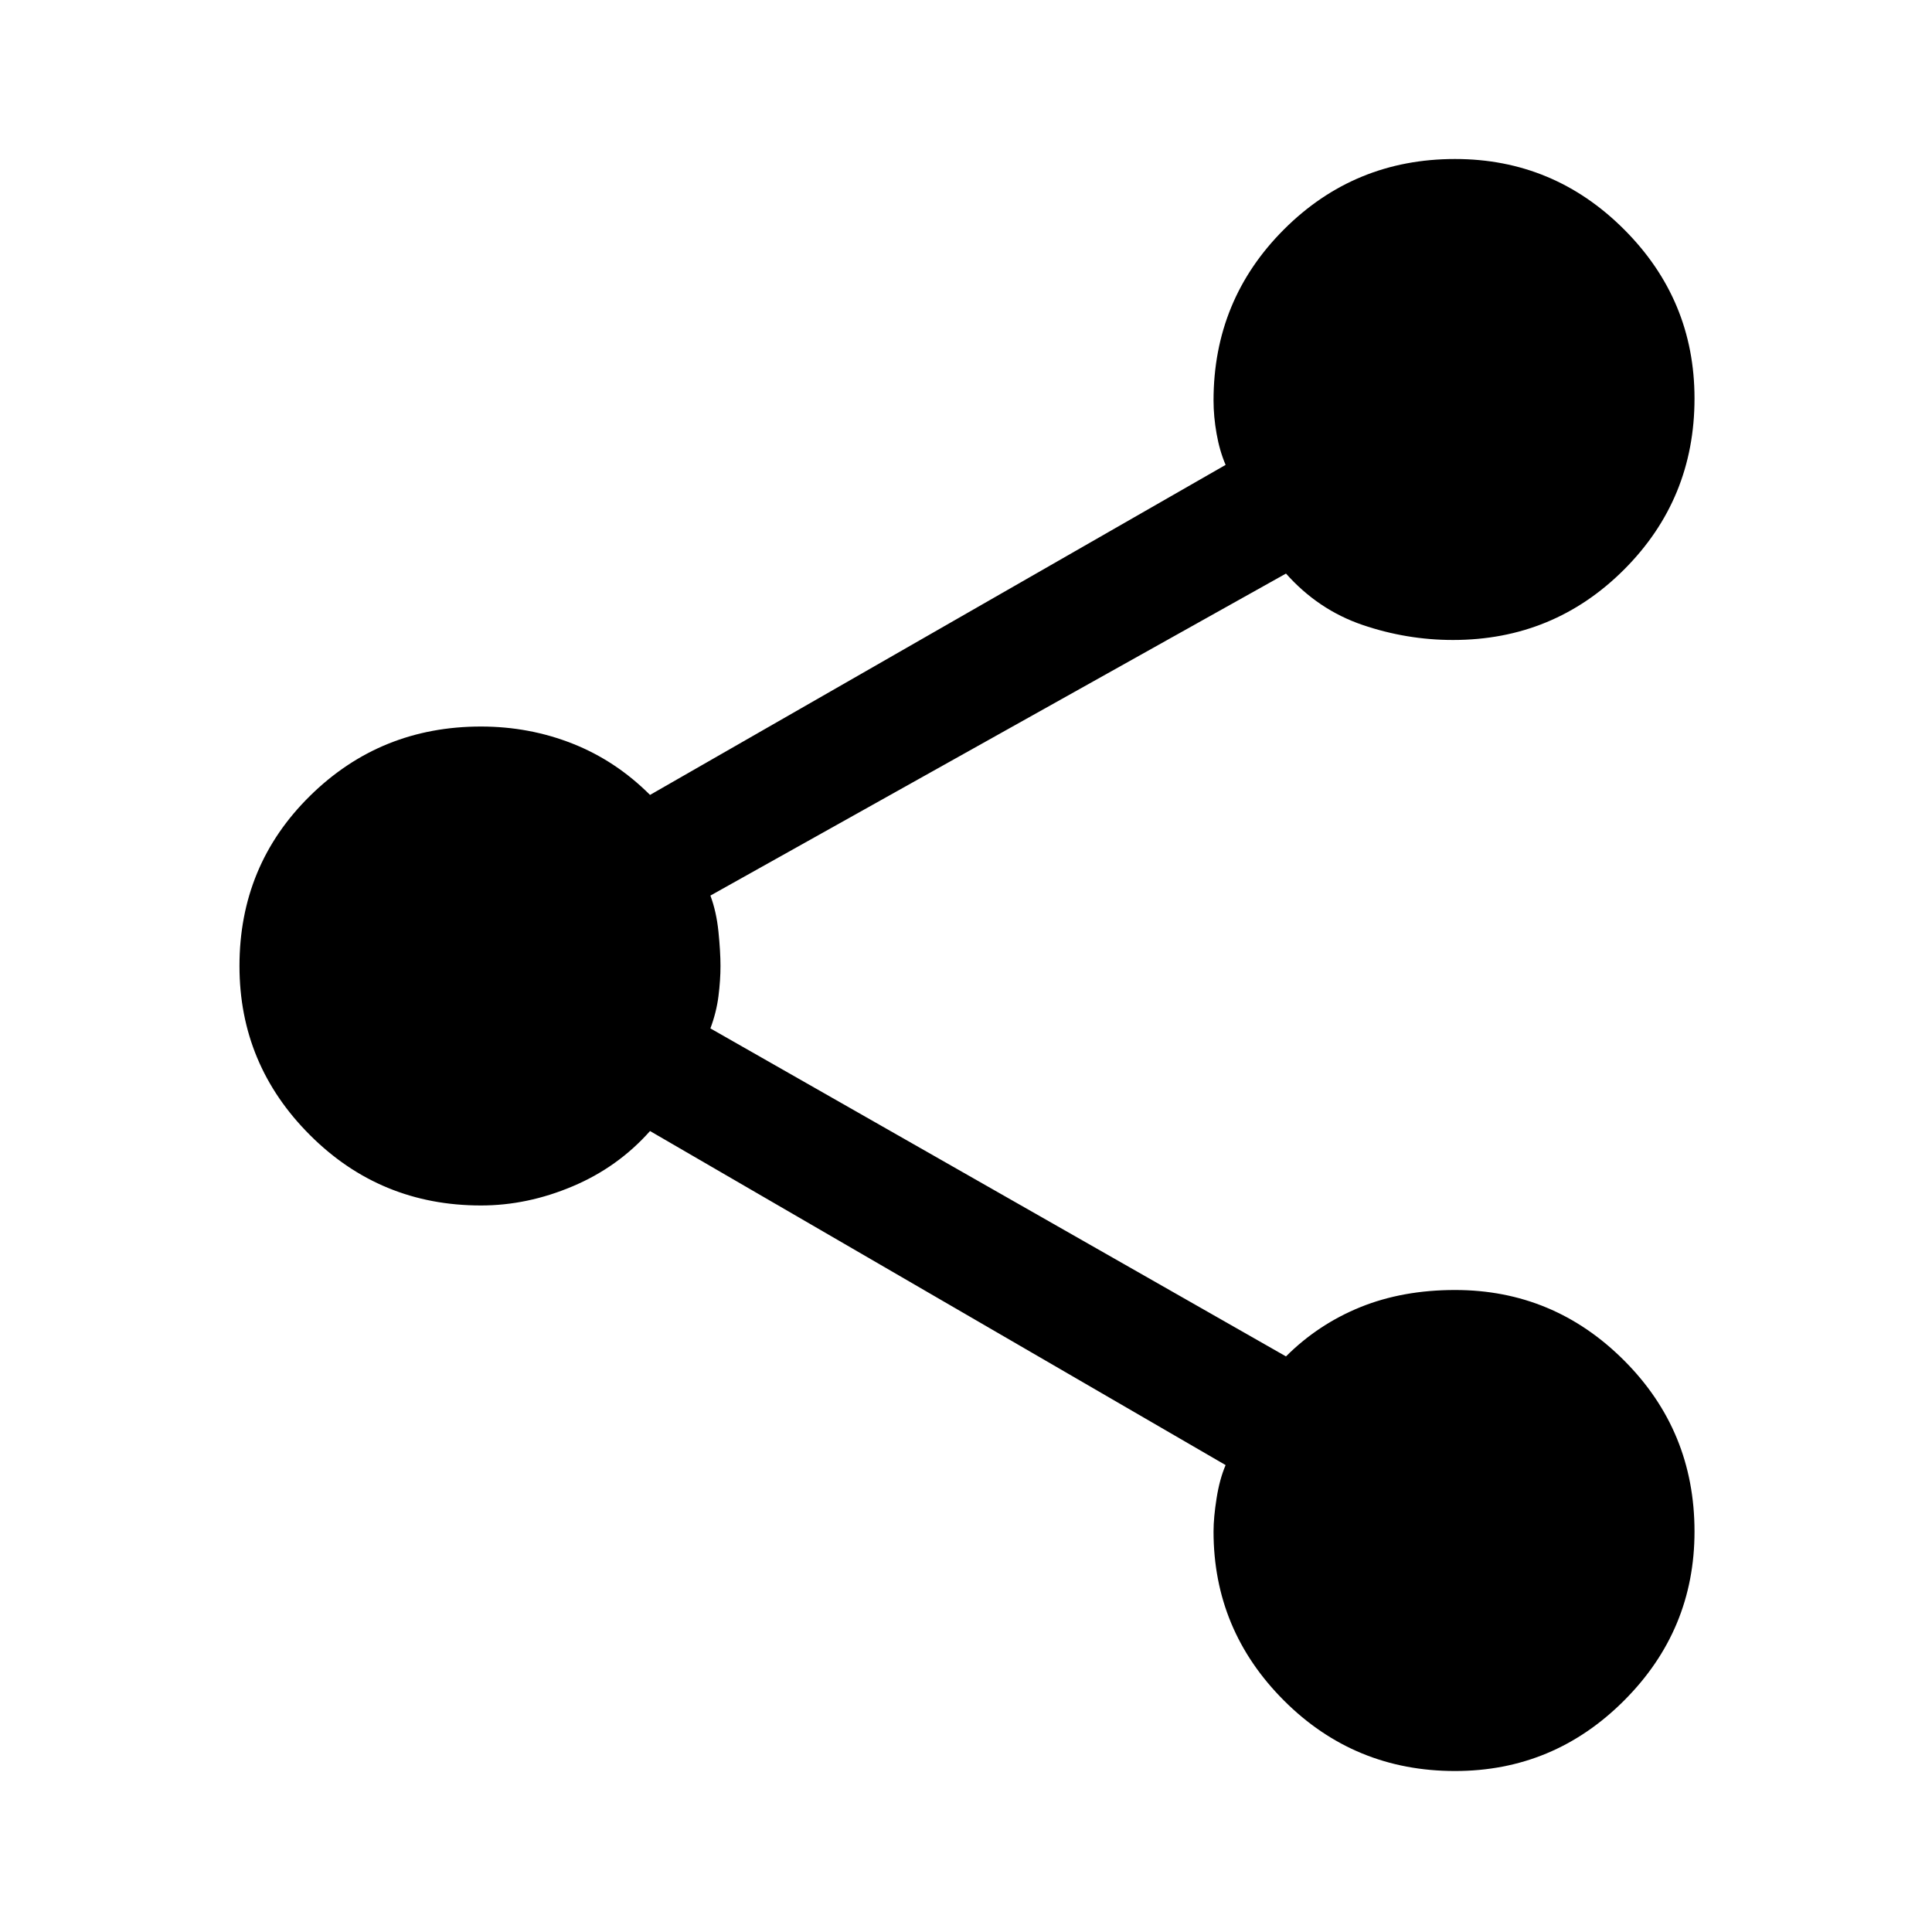 <svg xmlns="http://www.w3.org/2000/svg" height="40" width="40"><path d="M30.125 36.667Q28.042 36.667 26.583 35.208Q25.125 33.75 25.125 31.708Q25.125 31.417 25.188 31.021Q25.25 30.625 25.375 30.333L13.458 23.417Q12.792 24.167 11.854 24.562Q10.917 24.958 9.958 24.958Q7.875 24.958 6.417 23.5Q4.958 22.042 4.958 20Q4.958 17.917 6.417 16.479Q7.875 15.042 9.958 15.042Q10.958 15.042 11.854 15.396Q12.75 15.75 13.458 16.458L25.375 9.625Q25.25 9.333 25.188 8.979Q25.125 8.625 25.125 8.292Q25.125 6.208 26.583 4.75Q28.042 3.292 30.125 3.292Q32.167 3.292 33.625 4.75Q35.083 6.208 35.083 8.25Q35.083 10.333 33.625 11.792Q32.167 13.25 30.083 13.25Q29.125 13.25 28.208 12.938Q27.292 12.625 26.625 11.875L14.708 18.542Q14.833 18.875 14.875 19.292Q14.917 19.708 14.917 20Q14.917 20.292 14.875 20.625Q14.833 20.958 14.708 21.292L26.625 28.083Q27.292 27.417 28.167 27.062Q29.042 26.708 30.125 26.708Q32.167 26.708 33.625 28.167Q35.083 29.625 35.083 31.708Q35.083 33.75 33.625 35.208Q32.167 36.667 30.125 36.667Z"/></svg>